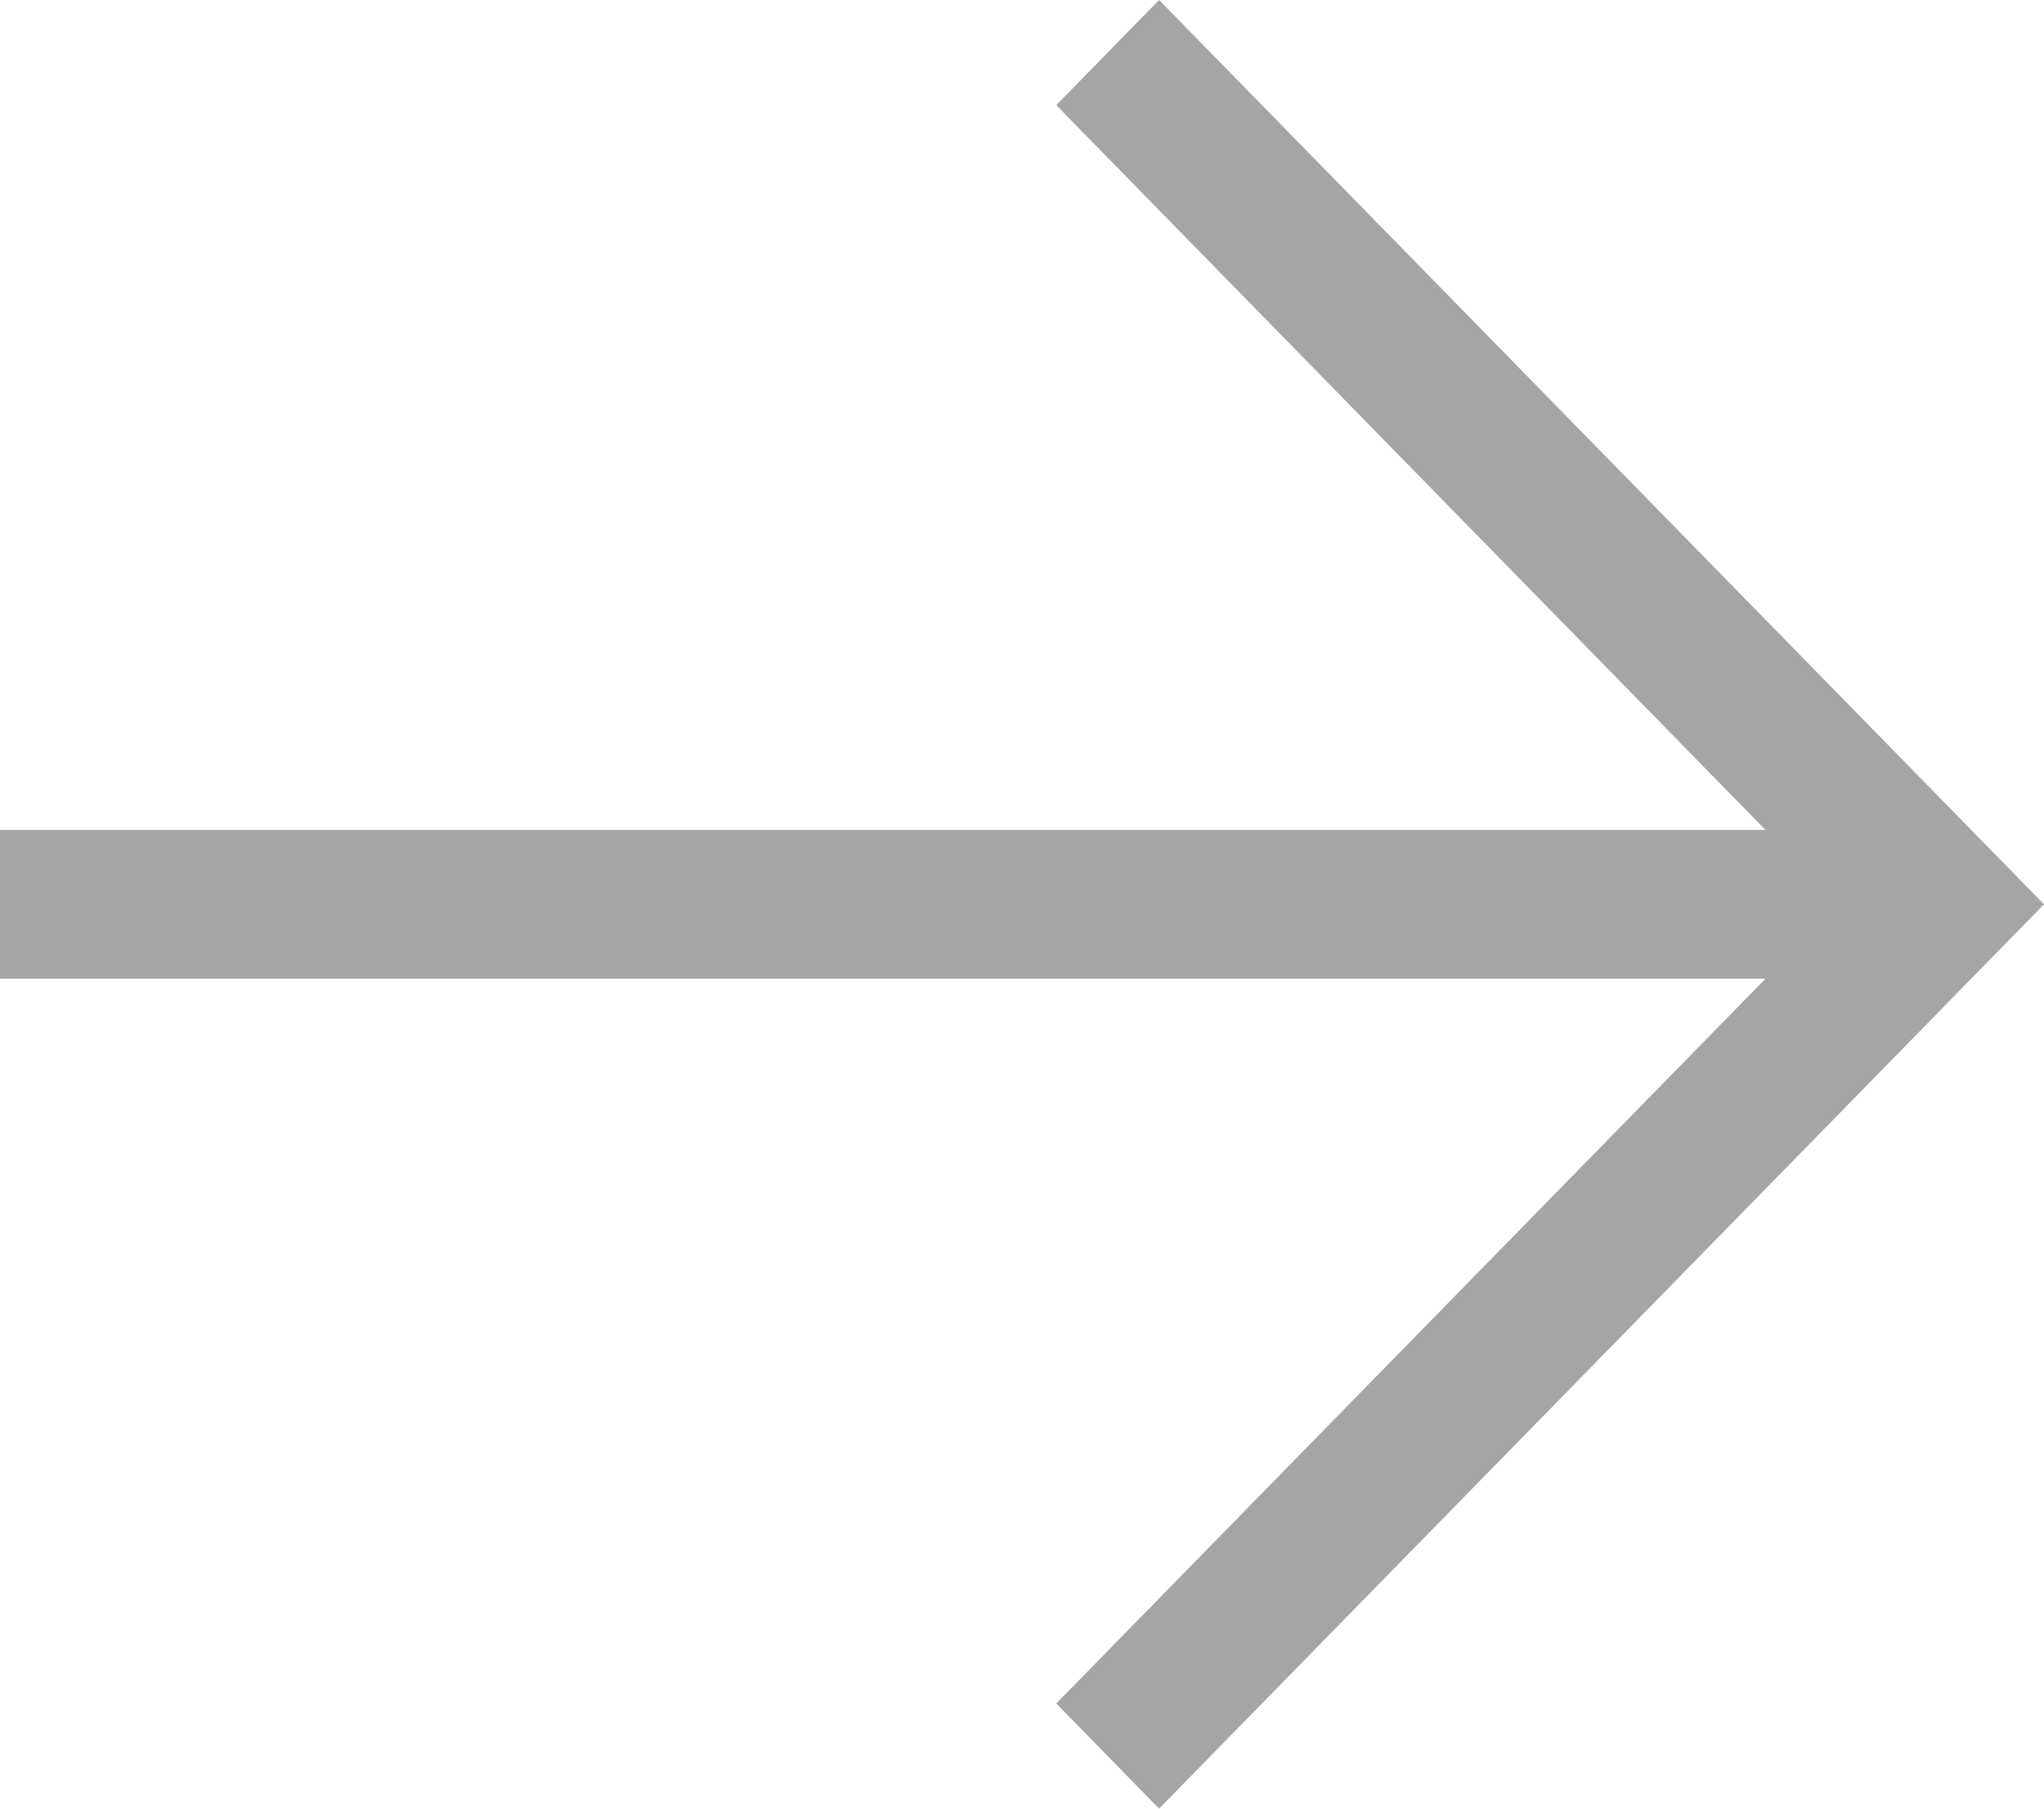 <?xml version="1.0" encoding="UTF-8"?>
<svg width="26px" height="23px" viewBox="0 0 26 23" version="1.1" xmlns="http://www.w3.org/2000/svg" xmlns:xlink="http://www.w3.org/1999/xlink">
    <!-- Generator: Sketch 49.2 (51160) - http://www.bohemiancoding.com/sketch -->
    <title>43</title>
    <desc>Created with Sketch.</desc>
    <defs></defs>
    <g id="Page-1" stroke="none" stroke-width="1" fill="none" fill-rule="evenodd">
        <g id="猩租客PC端官网" transform="translate(-1753, -14433)" fill="#A5A5A5" fill-rule="nonzero">
            <g id="Group-75" transform="translate(1753, 14433)">
                <g id="Group-76">
                    <polygon id="Shape-Copy-2" transform="translate(13, 11.5) rotate(-90) translate(-13, -11.5) " points="23.163 11.936 24.5 13.244 13 24.5 1.5 13.244 2.837 11.936 12.054 20.957 12.054 -1.5 13.946 -1.5 13.946 20.957"></polygon>
                </g>
            </g>
        </g>
    </g>
</svg>